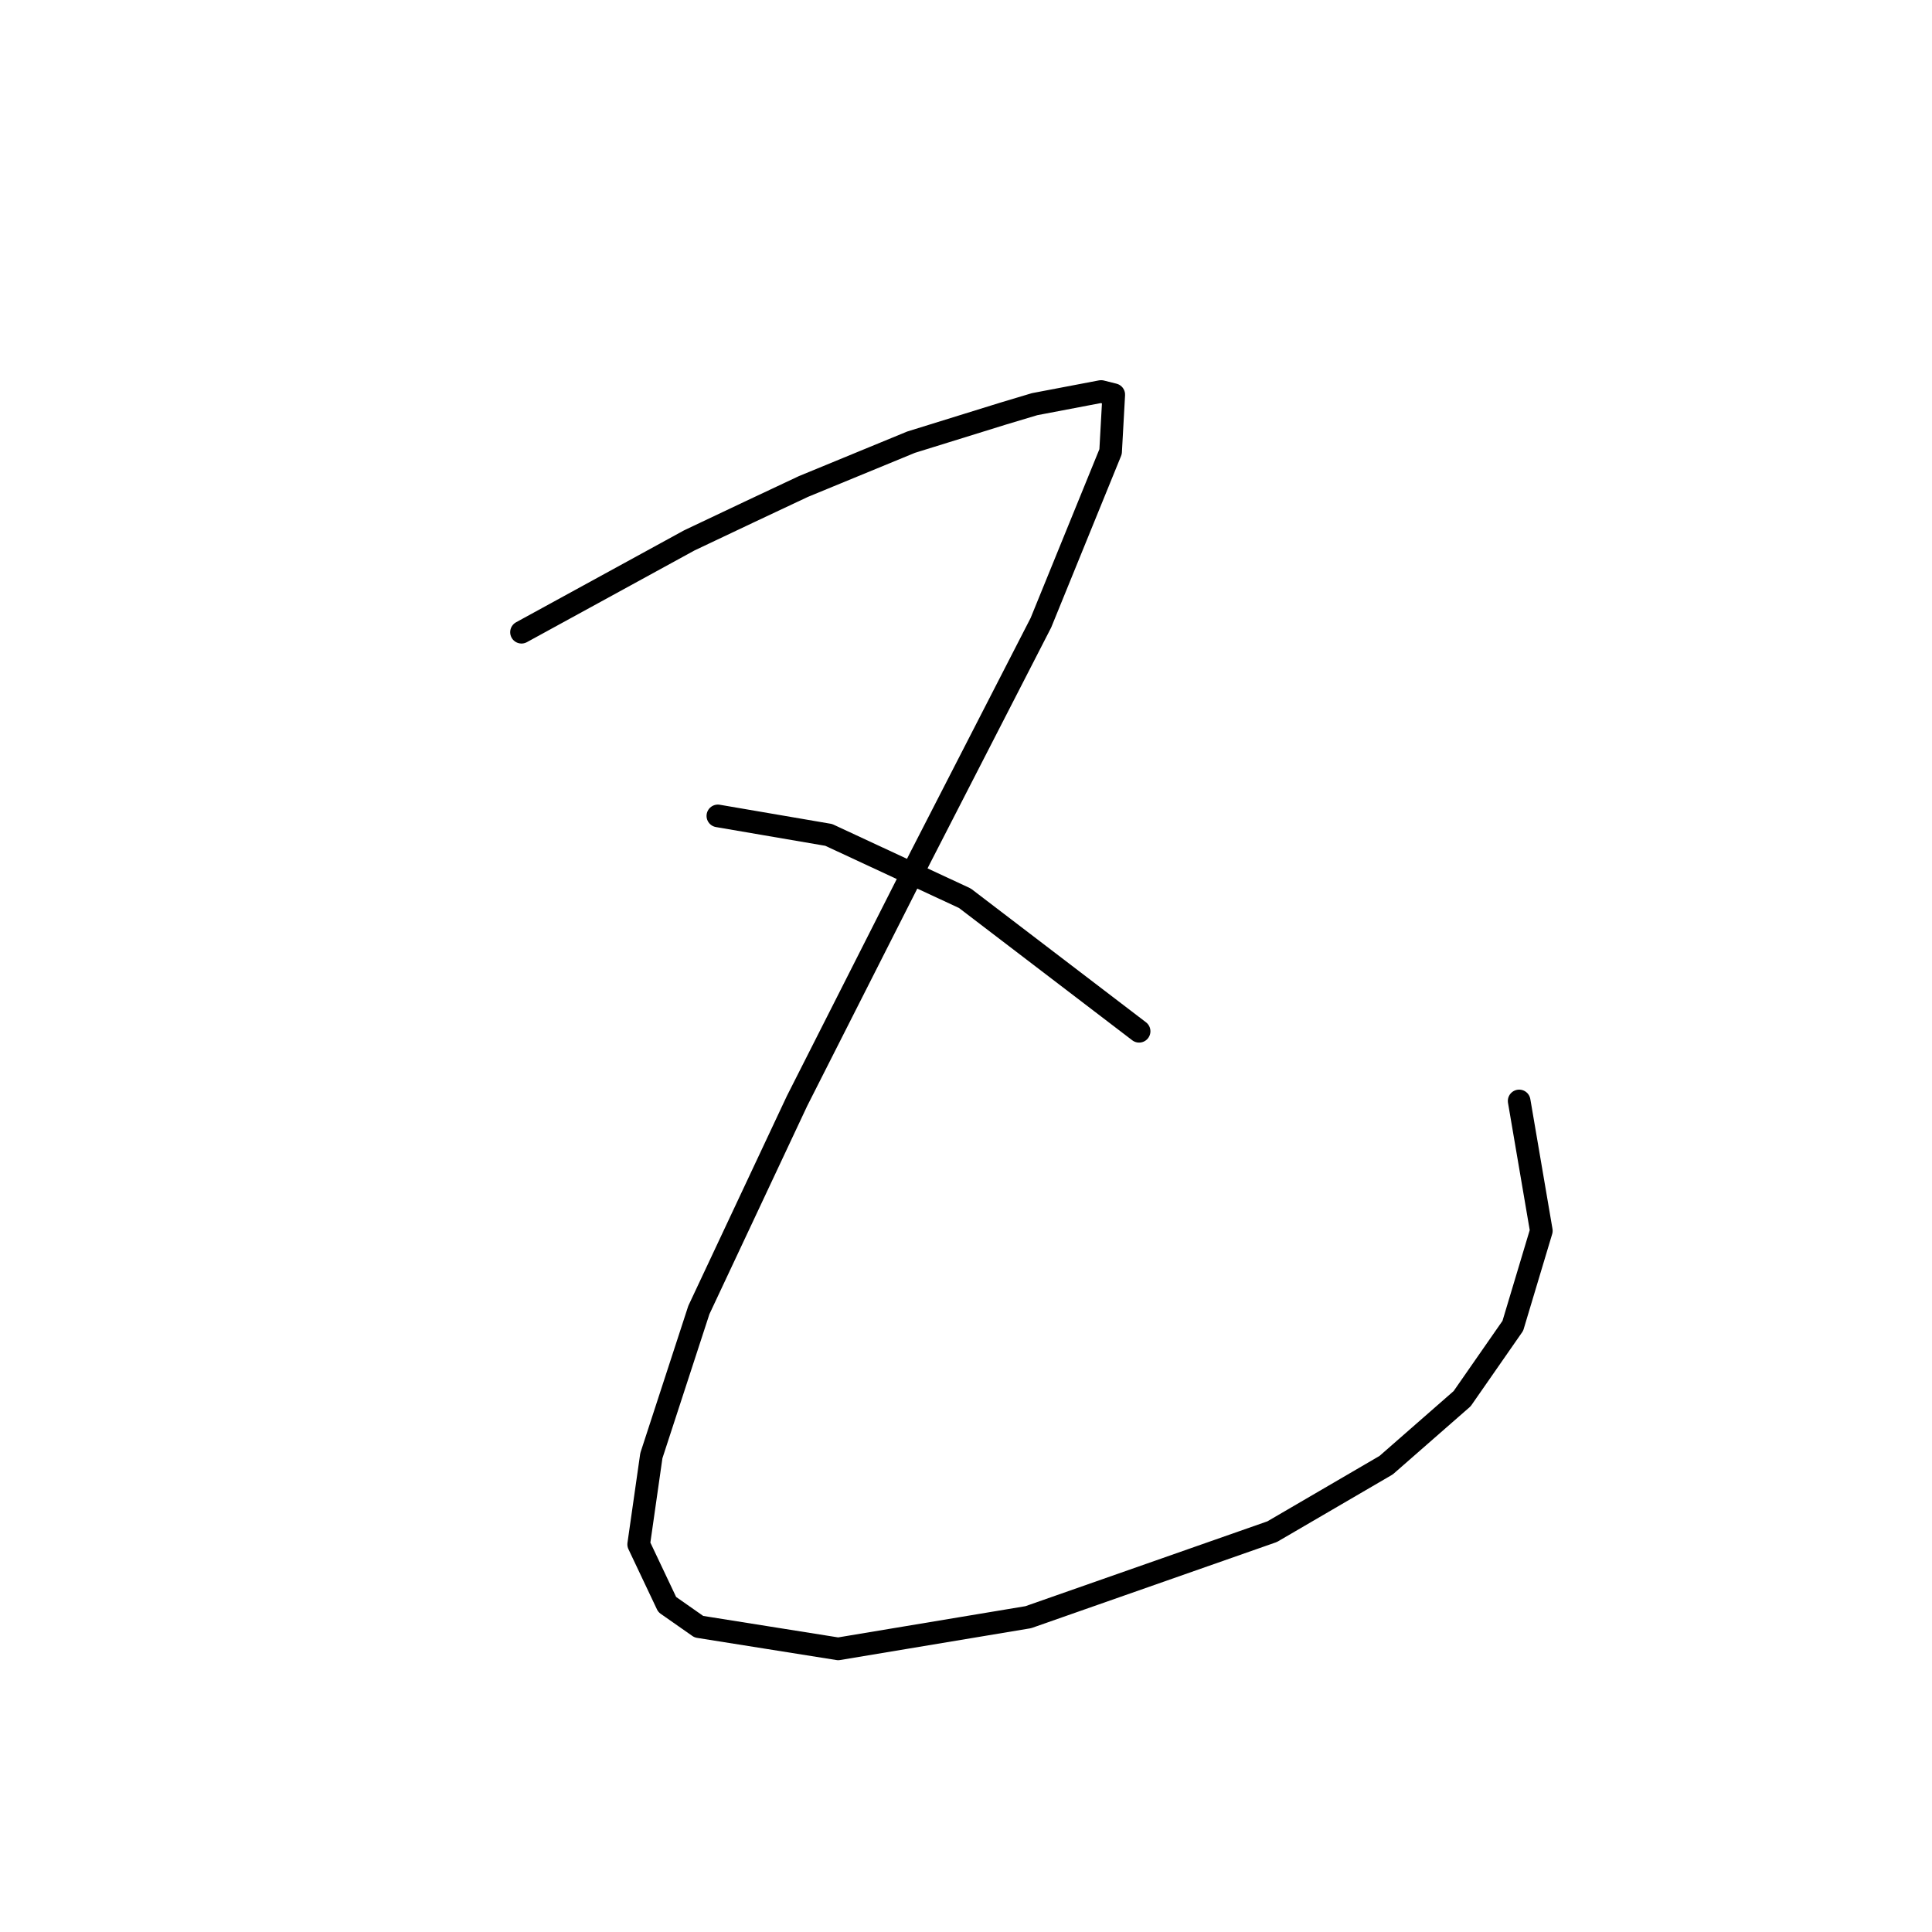 <?xml version="1.0" standalone="no"?>
    <svg width="256" height="256" xmlns="http://www.w3.org/2000/svg" version="1.1">
    <polyline stroke="black" stroke-width="3" stroke-linecap="round" fill="transparent" stroke-linejoin="round" points="69.102 83.771 91.344 71.6 99.318 67.823 106.452 64.466 120.721 58.591 132.891 54.814 137.088 53.555 145.901 51.876 147.579 52.296 147.16 59.85 137.927 82.512 121.98 113.567 105.613 145.881 92.603 173.579 86.308 192.884 84.629 204.635 88.406 212.608 92.603 215.546 111.068 218.484 136.248 214.287 168.563 202.956 183.671 194.143 193.743 185.33 200.457 175.678 204.234 163.088 201.297 145.881 201.297 145.881 " />
        <polyline stroke="black" stroke-width="3" stroke-linecap="round" fill="transparent" stroke-linejoin="round" points="95.121 108.111 109.809 110.629 127.855 119.023 150.937 136.649 150.937 136.649 " />
        </svg>